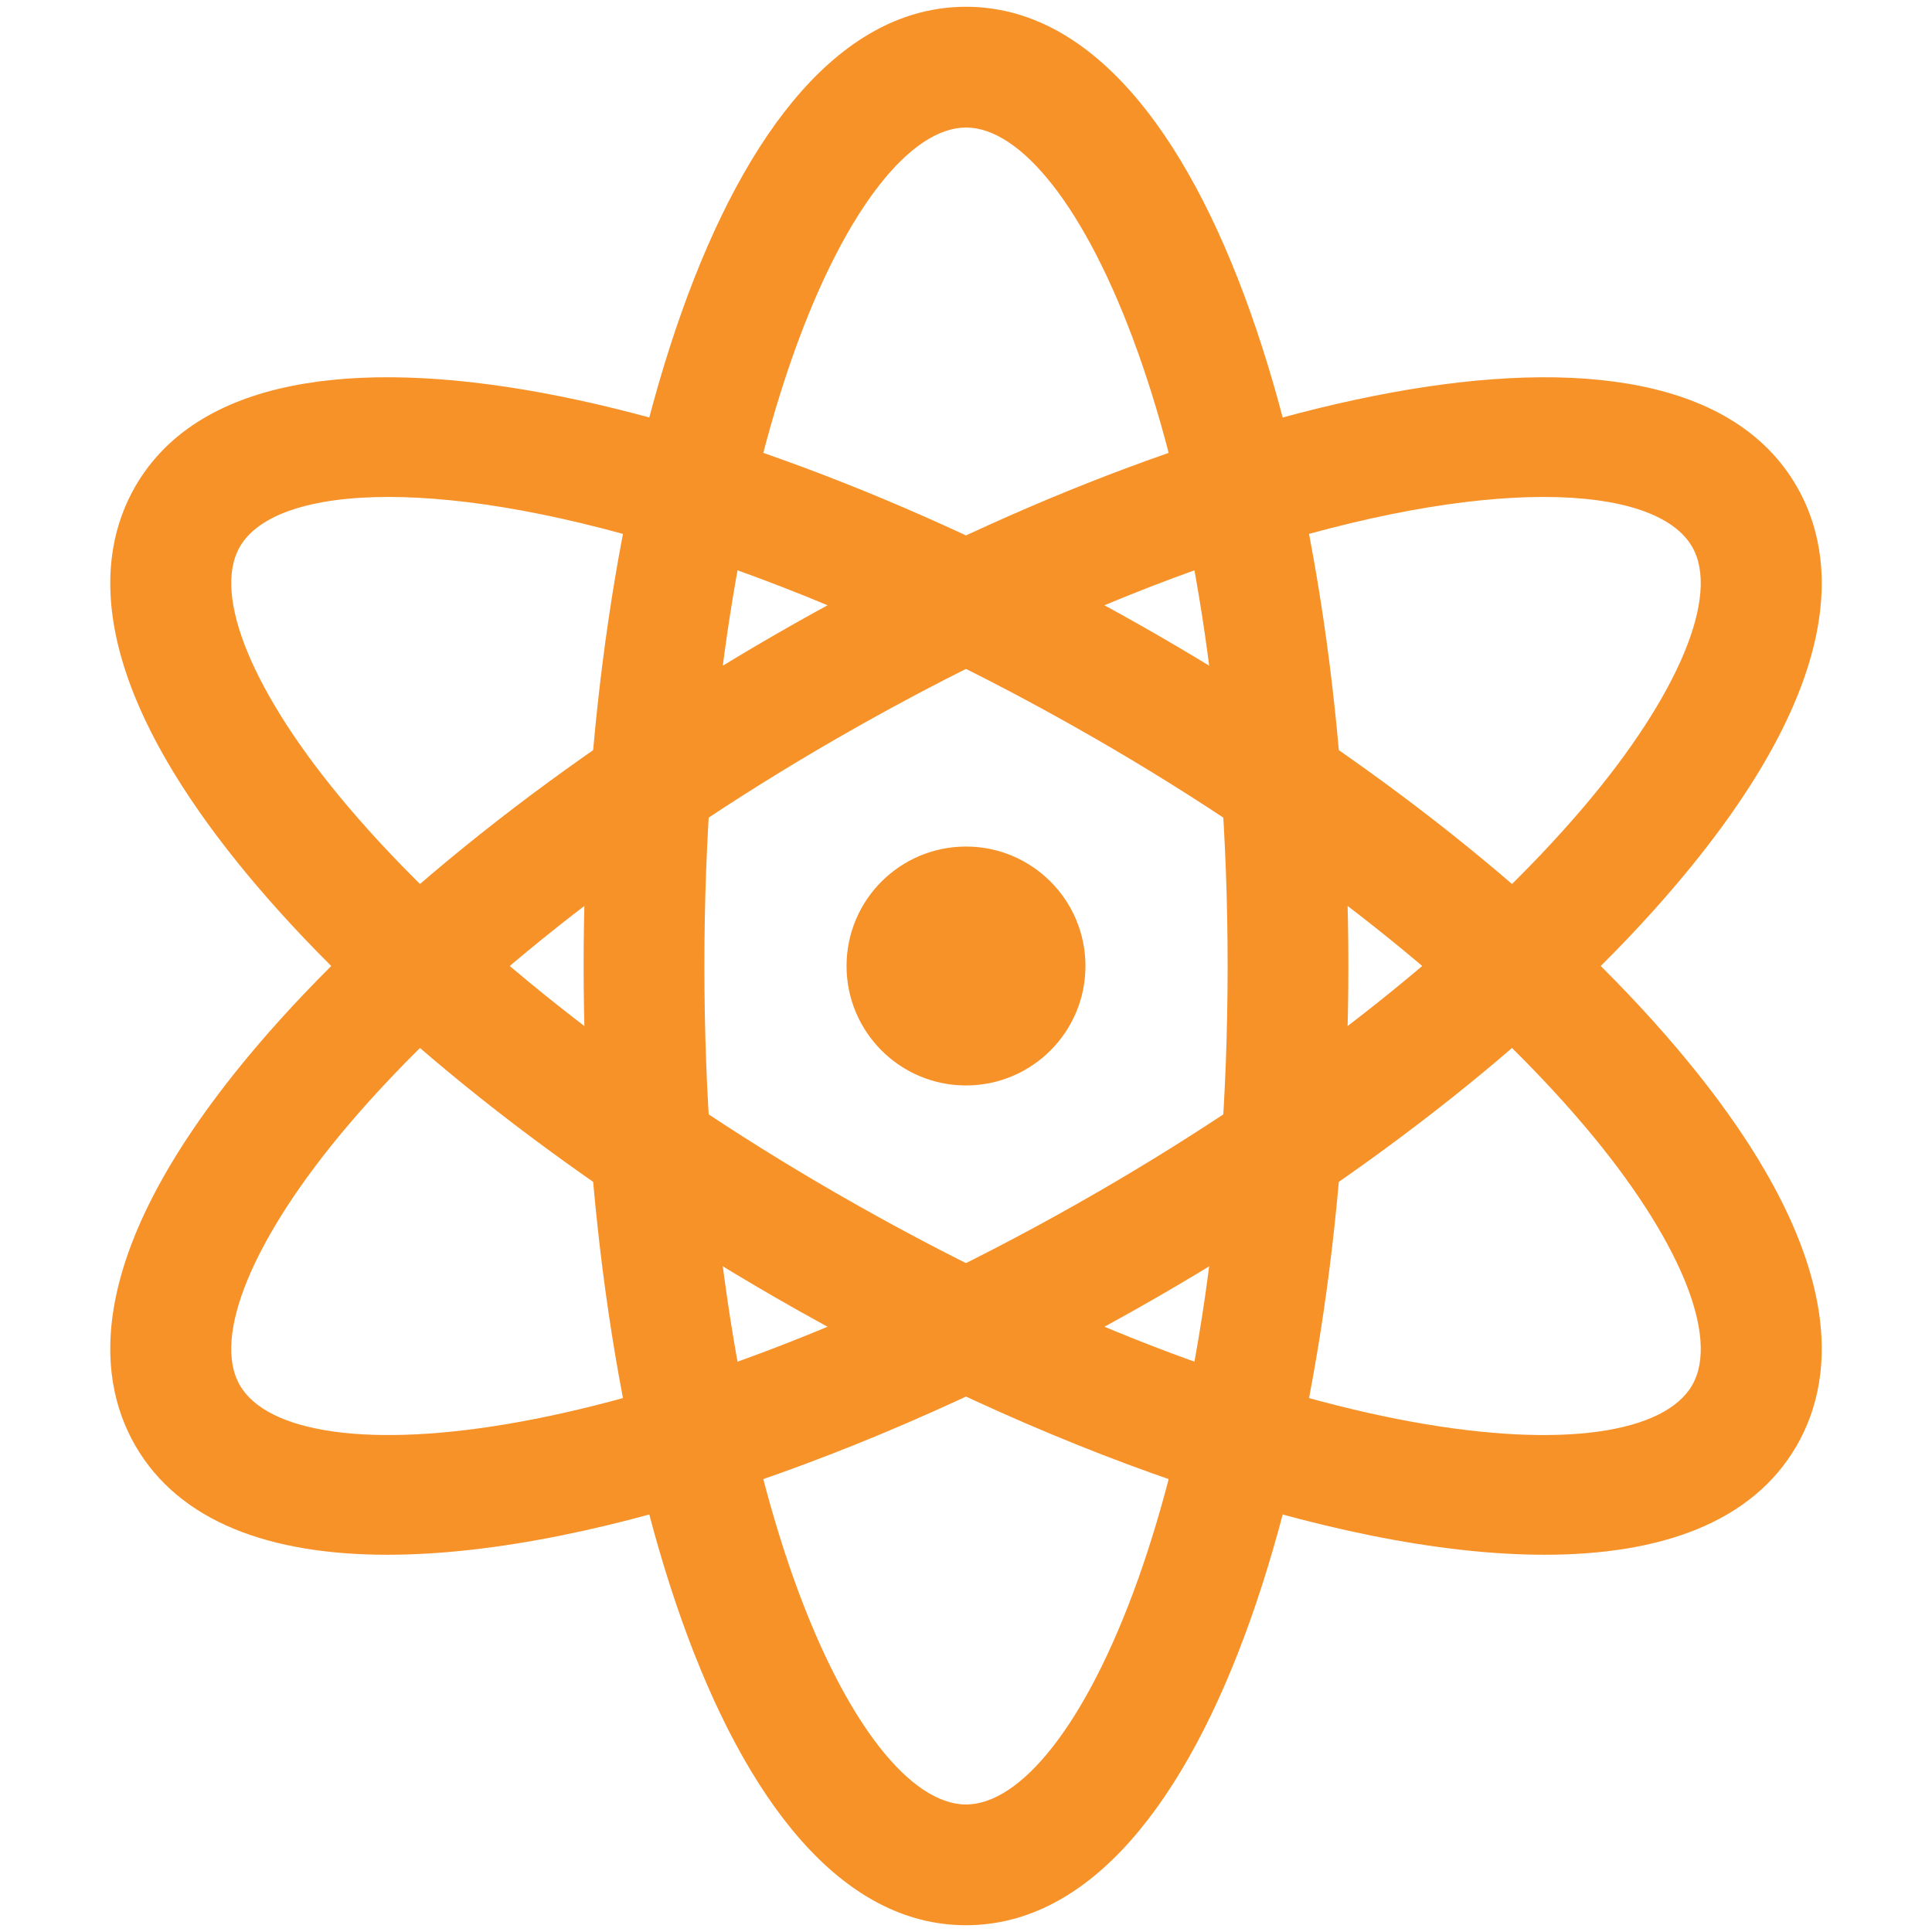<svg id="レイヤー_1" xmlns="http://www.w3.org/2000/svg" viewBox="0 0 128 128"><g><path d="M64 127.551c-16.455 0-25.333-32.743-25.333-63.551S47.545.449 64 .449 89.333 33.192 89.333 64 80.455 127.551 64 127.551zM64 8.449c-7.238 0-17.333 21.133-17.333 55.551S56.762 119.551 64 119.551 81.333 98.417 81.333 64 71.238 8.449 64 8.449z" fill="#f79229"/></g><g><path d="M25.663 103.007c-7.751 0-13.775-2.168-16.699-7.231-2.658-4.604-3.432-12.916 7.976-26.372 8.016-9.455 20.23-19.166 34.394-27.343 26.681-15.403 59.477-24.084 67.703-9.836 2.658 4.604 3.432 12.916-7.976 26.372-8.016 9.455-20.23 19.166-34.394 27.343-17.2 9.929-36.942 17.066-51.004 17.067zm76.603-70.083c-10.213 0-27.15 4.644-46.933 16.065-13.388 7.729-24.855 16.816-32.292 25.588-6.267 7.392-9.006 13.982-7.15 17.198 3.619 6.267 26.969 4.444 56.775-12.764 13.388-7.729 24.855-16.817 32.292-25.588 6.267-7.392 9.006-13.982 7.15-17.198-1.217-2.108-4.667-3.301-9.842-3.301z" fill="#f79229"/></g><g><path d="M102.337 103.007c-14.062 0-33.803-7.137-51.004-17.068-14.163-8.177-26.378-17.888-34.394-27.343C5.532 45.141 6.306 36.828 8.964 32.225c8.228-14.25 41.022-5.567 67.703 9.836 14.164 8.177 26.378 17.888 34.394 27.343 11.408 13.456 10.634 21.768 7.976 26.372-2.924 5.062-8.95 7.23-16.7 7.231zM25.734 32.924c-5.177 0-8.625 1.192-9.842 3.301-1.856 3.216.883 9.806 7.15 17.198 7.437 8.771 18.904 17.859 32.292 25.588 29.806 17.208 53.156 19.032 56.775 12.764 1.856-3.216-.883-9.806-7.15-17.198-7.437-8.771-18.904-17.859-32.292-25.588-19.781-11.42-36.719-16.065-46.933-16.065z" fill="#f79229"/></g><circle cx="64" cy="64" r="7.914" fill="#f79229"/><ellipse transform="rotate(120 -72.325 64.001)" cx="-72.326" cy="64" rx="21.333" ry="59.551" fill="none" stroke="#fbc21a" stroke-width="8" stroke-miterlimit="10"/></svg>